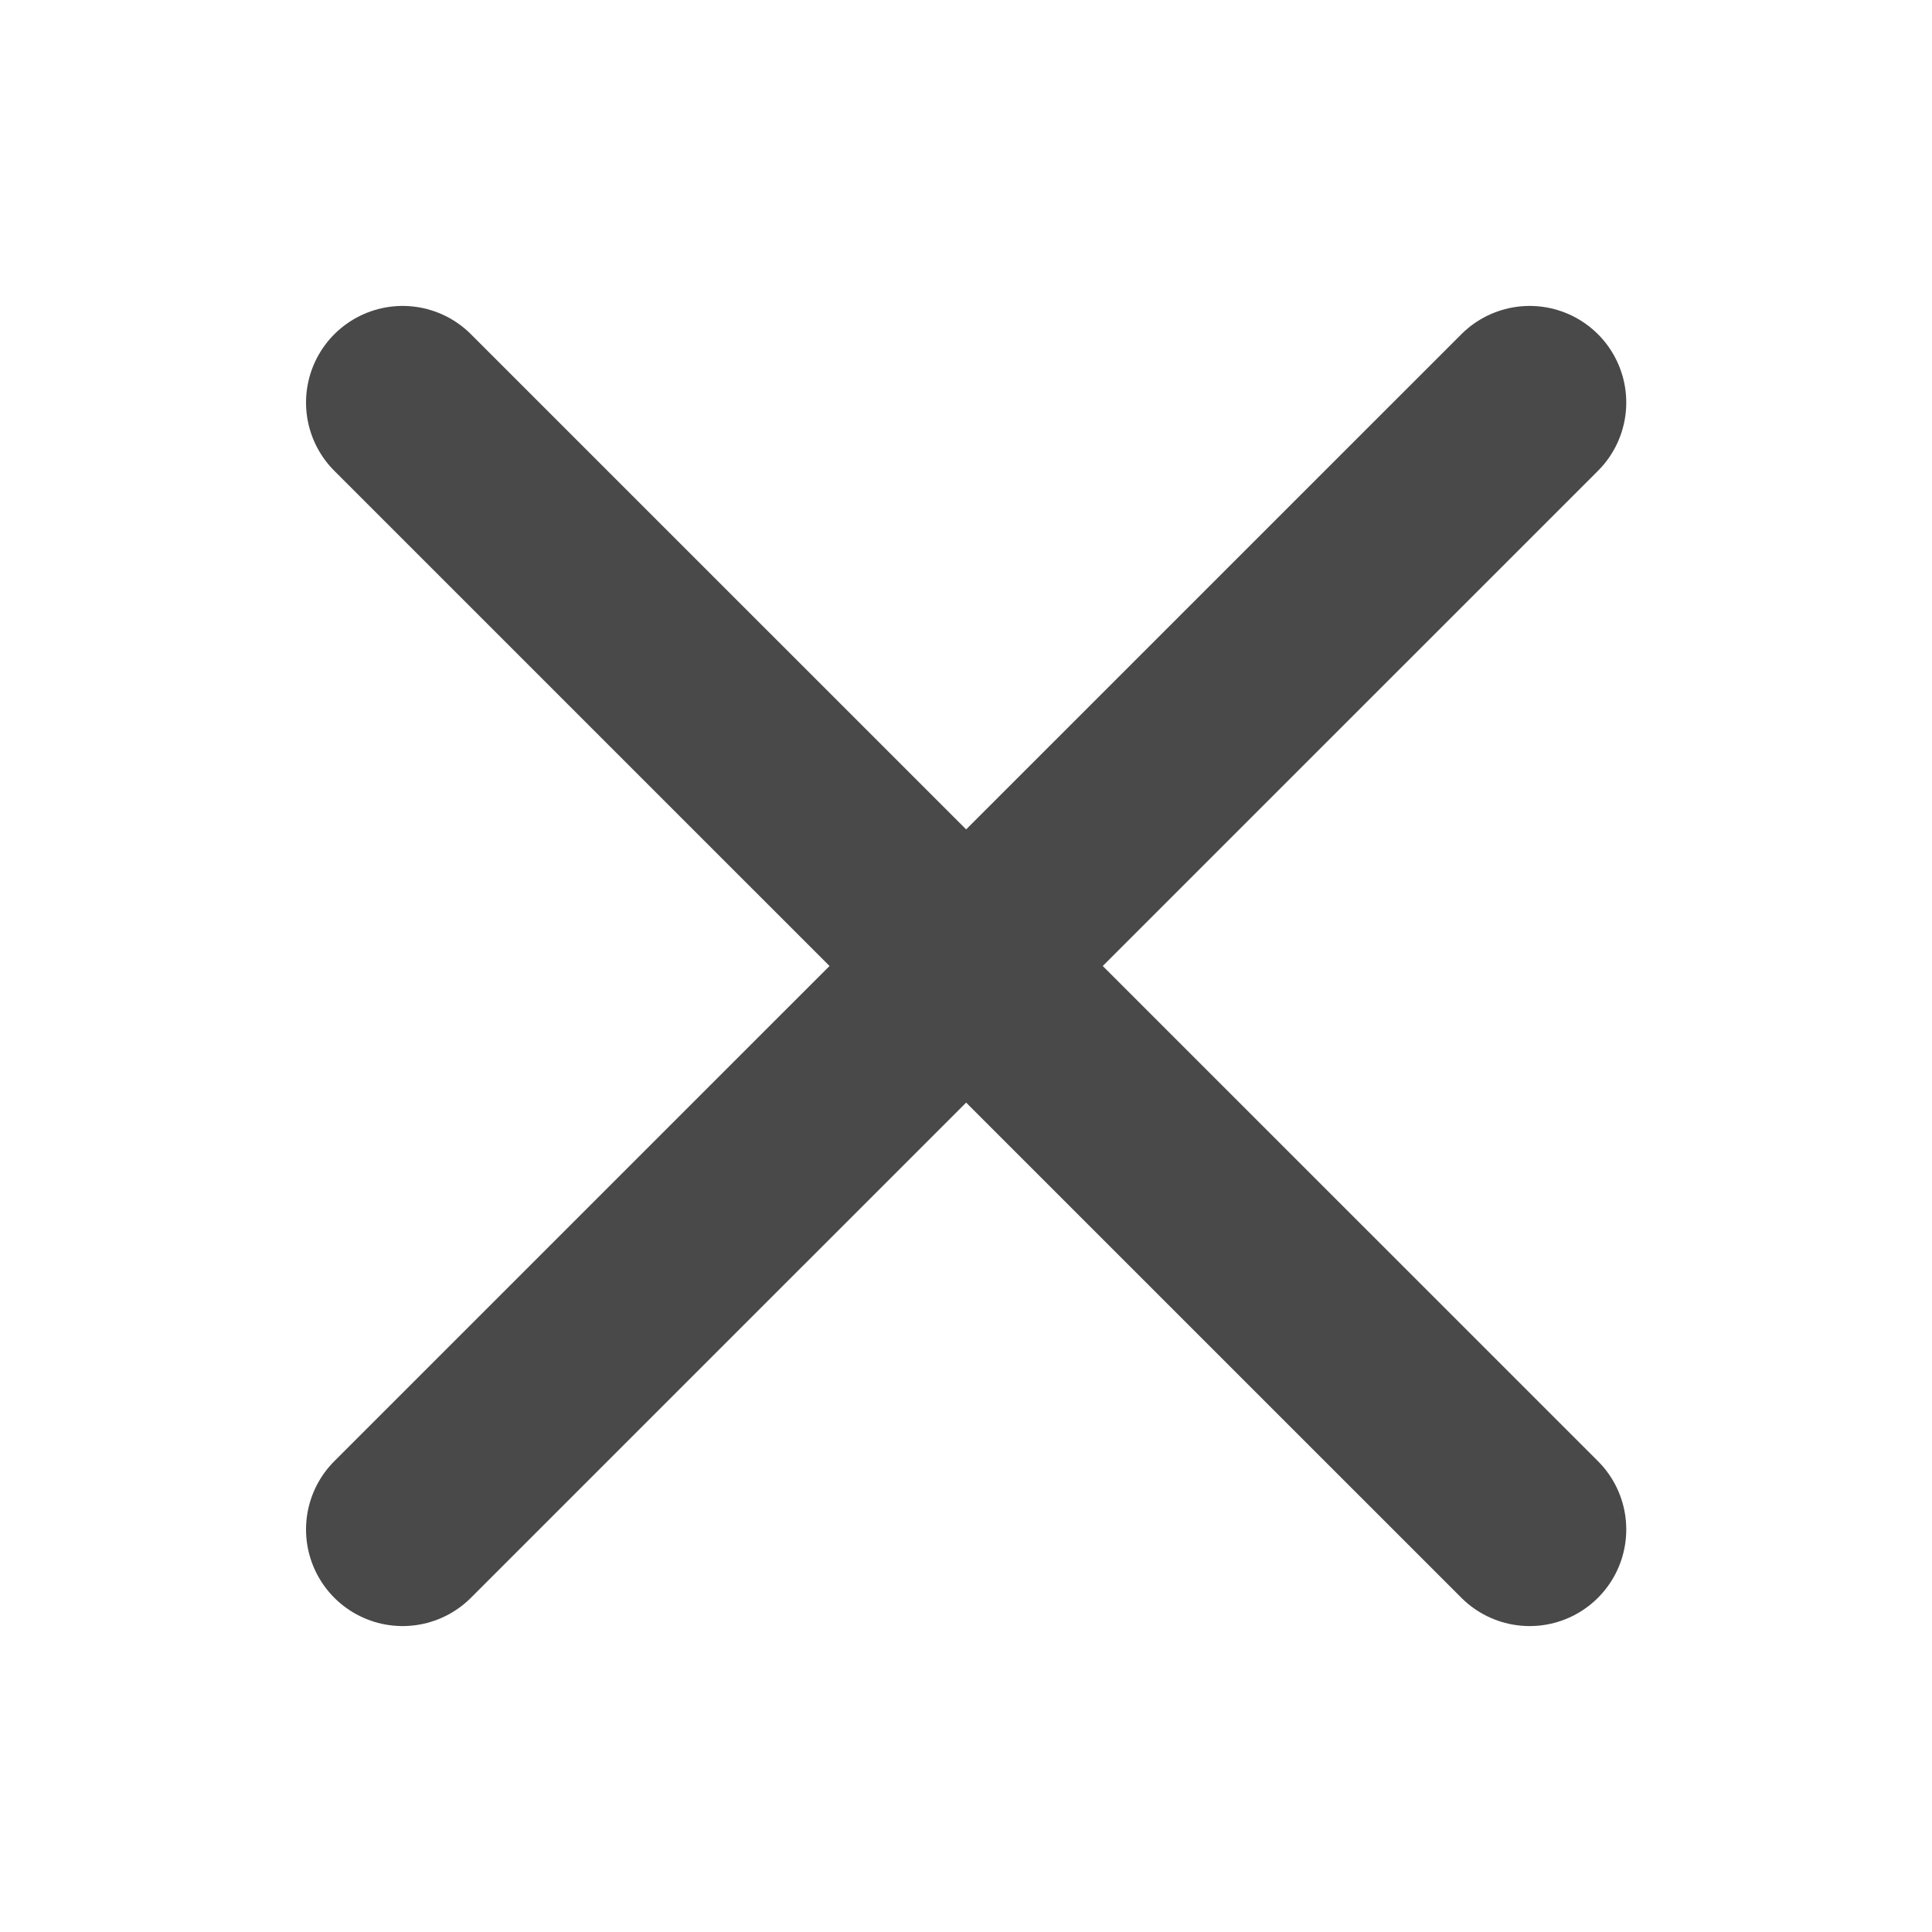 <svg width="20" height="20" viewBox="0 0 20 20" fill="none" xmlns="http://www.w3.org/2000/svg">
<path d="M4.168 4.167L15.835 15.833M4.168 15.833L15.835 4.167" stroke="#494949" stroke-width="2" stroke-linecap="round" stroke-linejoin="round"/>
</svg>
